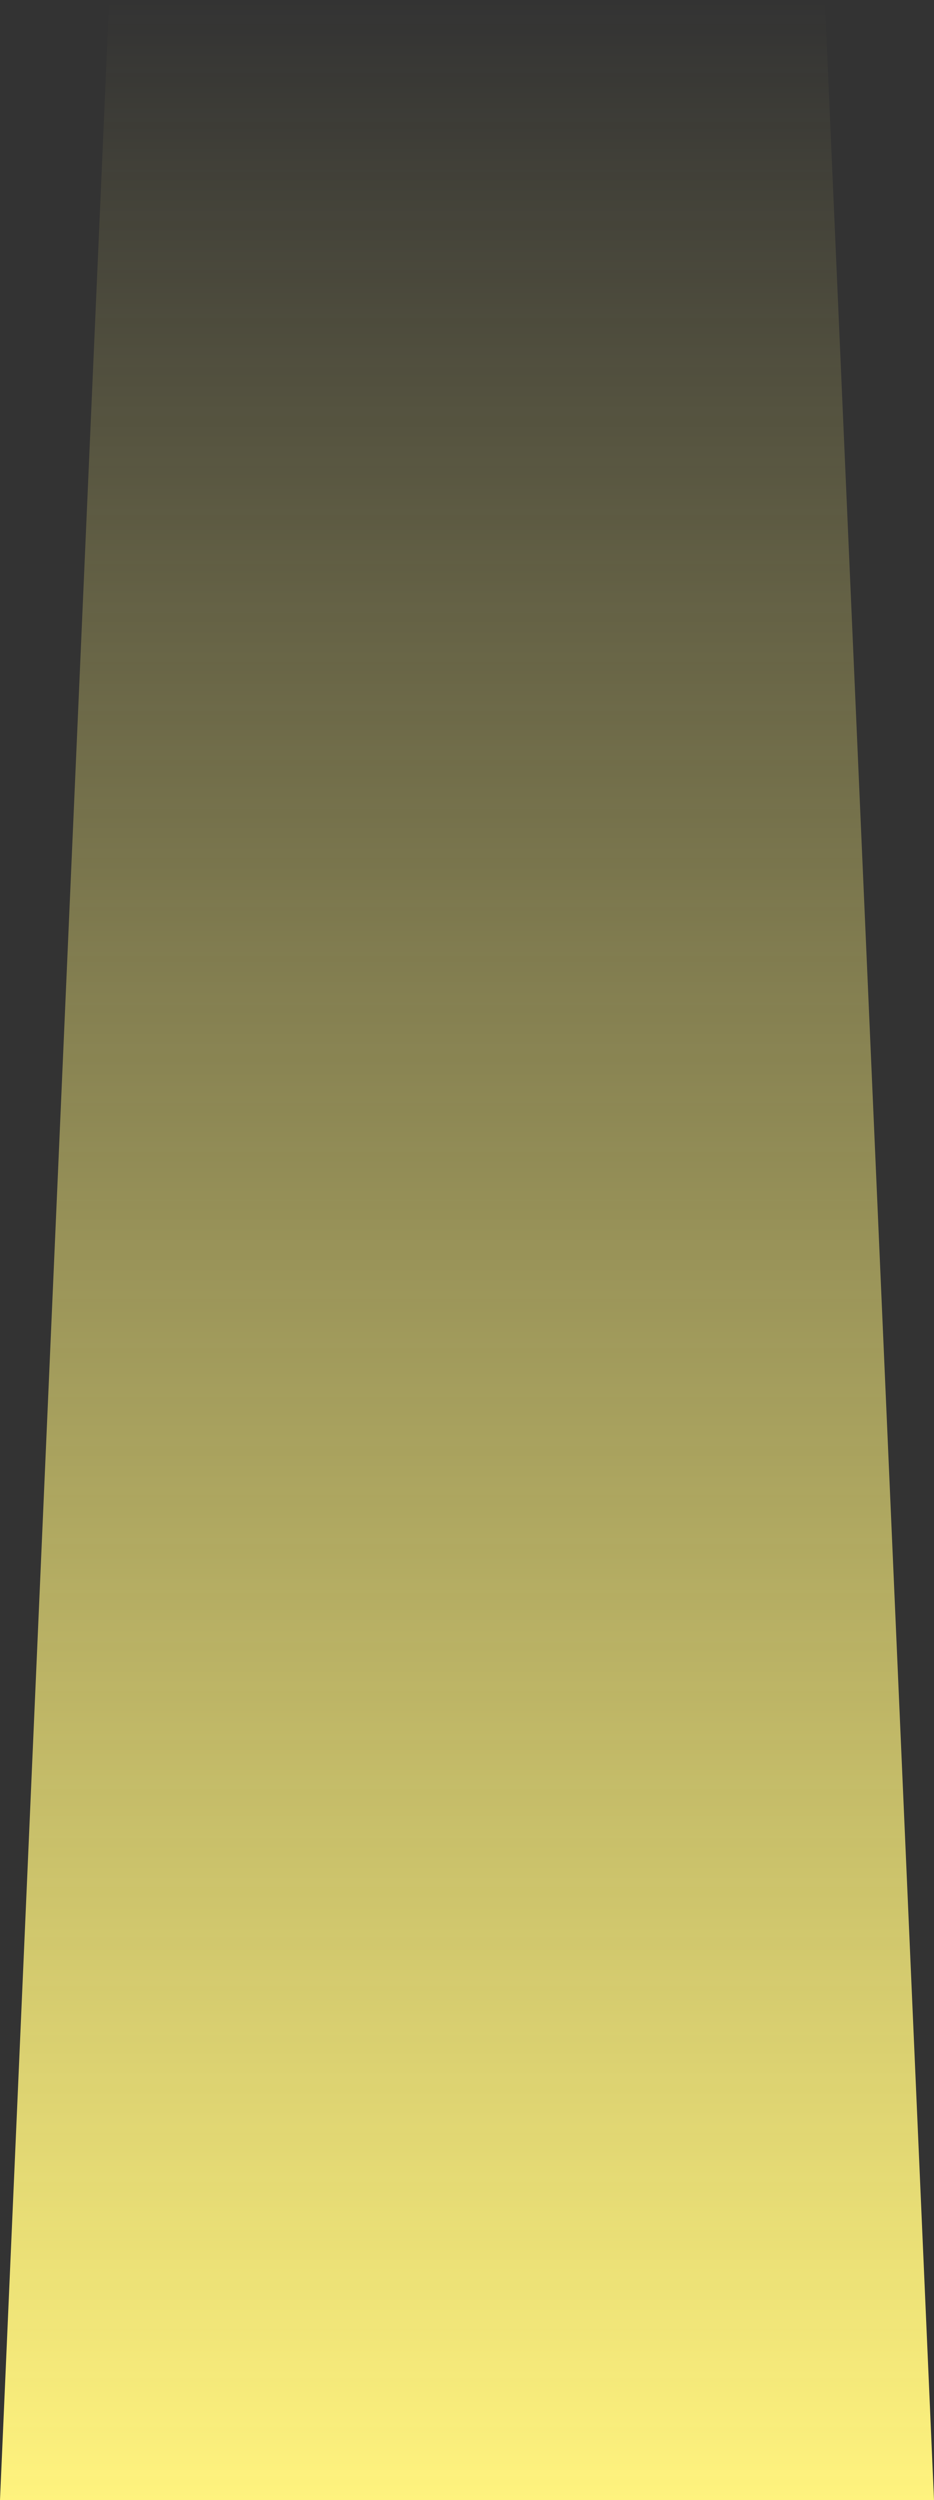<svg version="1.1" xmlns="http://www.w3.org/2000/svg" xmlns:xlink="http://www.w3.org/1999/xlink" width="102.555" height="274.367" viewBox="0,0,102.555,274.367"><rect x="0" y="0" width="102.555" height="274.367" fill="#333333" stroke="none"/><defs><linearGradient x1="86.168" y1="-7.351" x2="86.168" y2="267.016" gradientUnits="userSpaceOnUse" id="color-1"><stop offset="0" stop-color="#fff37e" stop-opacity="0"/><stop offset="1" stop-color="#fff37e"/></linearGradient></defs><g transform="translate(-34.891,7.351)"><g data-paper-data="{&quot;isPaintingLayer&quot;:true}" fill="url(#color-1)" fill-rule="nonzero" stroke="none" stroke-width="0" stroke-linecap="butt" stroke-linejoin="miter" stroke-miterlimit="10" stroke-dasharray="" stroke-dashoffset="0" style="mix-blend-mode: normal"><path d="M34.891,267.016l11.987,-274.367h78.581l11.987,274.367z"/></g></g></svg>